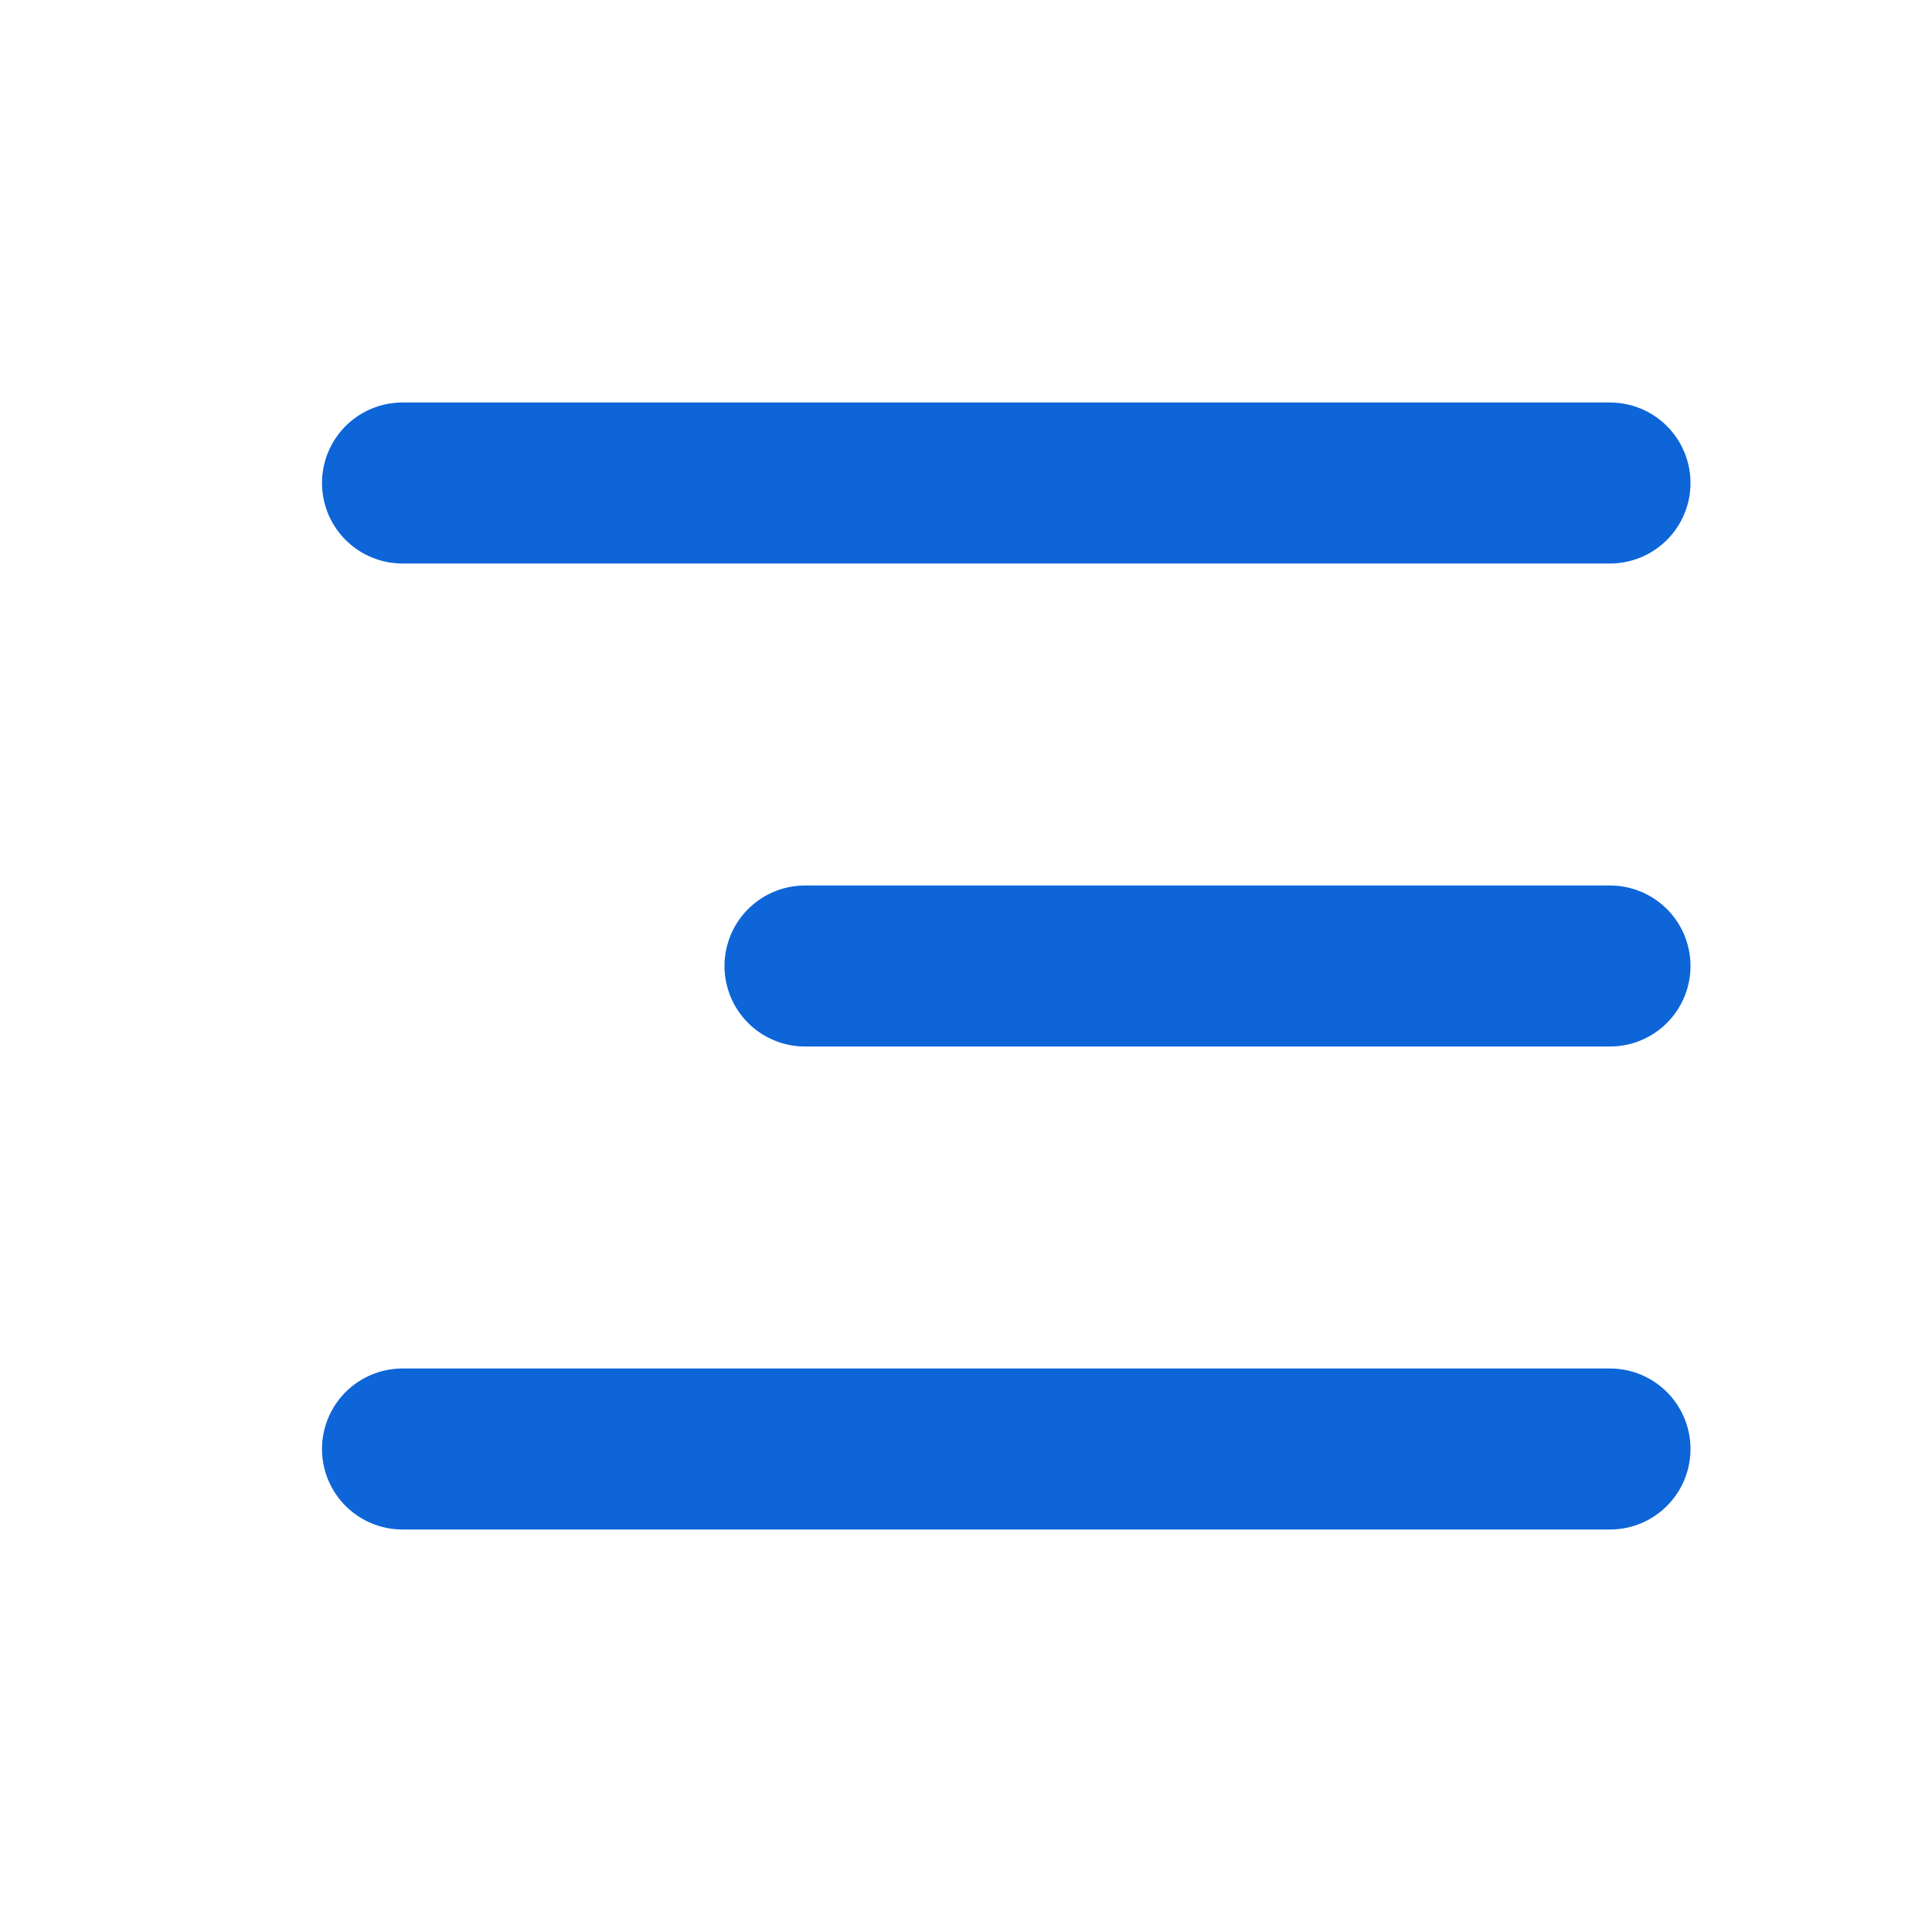 <svg xmlns="http://www.w3.org/2000/svg" width="24" height="24" viewBox="0 0 24 24">
    <g fill="none" fill-rule="evenodd">
        <path fill="#FFF" d="M0 0h24v24H0z"/>
        <g stroke="#0D65D8" stroke-linecap="round" stroke-width="2">
            <path d="M5 18h15M10 12h10M5 6h15"/>
        </g>
    </g>
</svg>
